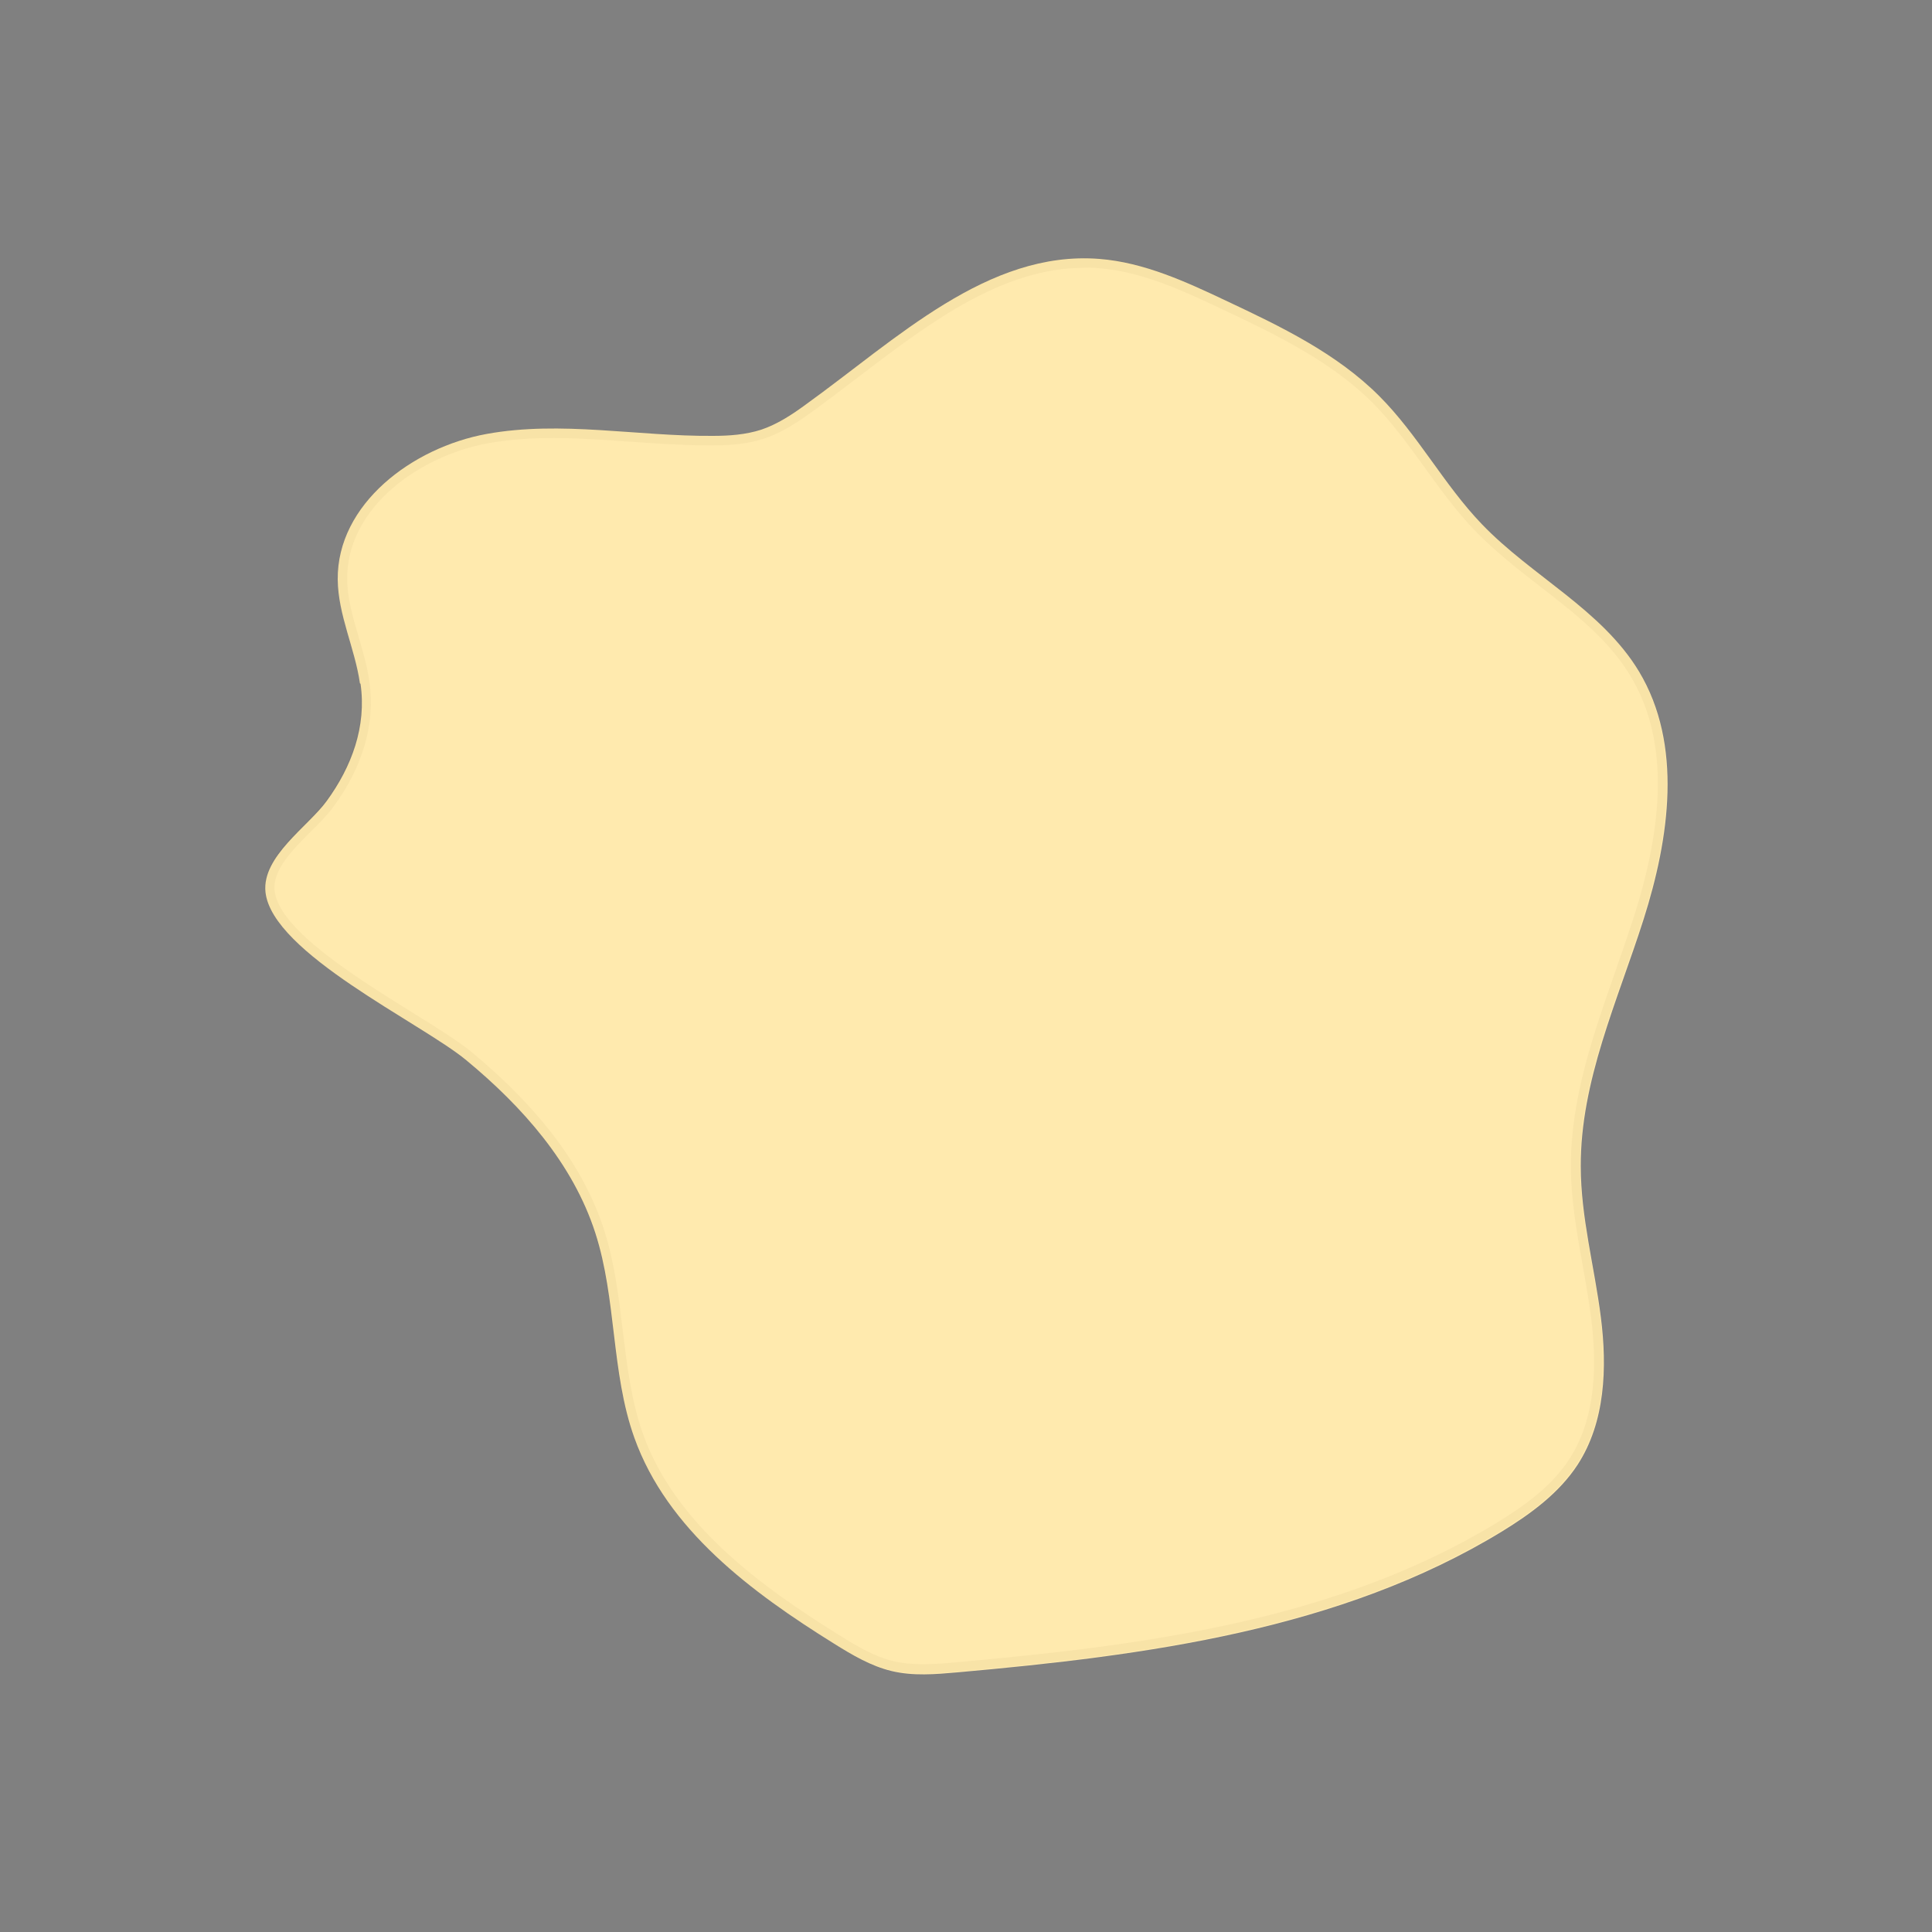 <?xml version="1.0" encoding="UTF-8"?>
<svg id="Layer_1" data-name="Layer 1" xmlns="http://www.w3.org/2000/svg" viewBox="0 0 100 100">
  <rect x="0" y="0" width="100" height="100" fill="#808080" stroke="none"/>
  <defs>
    <style>
      .cls-1 {
        fill: #4a2700;
      }

      .cls-1, .cls-2 {
        stroke-width: 0px;
      }

      .cls-3 {
        opacity: .04;
      }

      .cls-2 {
        fill: #ffeaae;
      }
    </style>
  </defs>
  <path class="cls-2" d="M18.63,35.37c-.26-1.82-1.13-3.53-1.15-5.37-.04-3.91,3.86-6.84,7.71-7.54s7.79.13,11.7.1c.85,0,1.7-.06,2.51-.32.83-.28,1.58-.77,2.29-1.29,4.71-3.39,9.43-8,15.21-7.55,2.3.18,4.46,1.17,6.55,2.16,2.83,1.33,5.72,2.72,7.93,4.93,2.01,2.01,3.35,4.59,5.32,6.64,2.58,2.69,6.2,4.42,8.13,7.62,2.28,3.79,1.58,8.63.24,12.84s-3.27,8.36-3.25,12.78c0,2.63.71,5.2,1.04,7.81s.23,5.42-1.2,7.63c-.96,1.47-2.42,2.54-3.92,3.46-8.36,5.1-18.43,6.42-28.18,7.29-1.14.1-2.3.2-3.42-.07-1.07-.26-2.03-.83-2.96-1.41-4.29-2.67-8.65-5.91-10.35-10.67-1.21-3.39-.91-7.17-2.02-10.6-1.16-3.59-3.77-6.53-6.67-8.93-2.31-1.92-10.07-5.55-10.4-8.71-.19-1.84,2.22-3.4,3.17-4.71,1.29-1.77,2.07-3.85,1.75-6.07Z"/>
  <g class="cls-3">
    <path class="cls-1" d="M56.12,13.85c.24,0,.49,0,.74.03,2.26.17,4.44,1.2,6.37,2.11,2.62,1.24,5.59,2.64,7.79,4.83,1.01,1.01,1.87,2.2,2.71,3.36.8,1.11,1.63,2.26,2.6,3.27,1.03,1.07,2.22,2,3.37,2.89,1.83,1.42,3.56,2.76,4.69,4.64,1.83,3.04,1.89,7.1.19,12.44-.31.96-.65,1.94-.98,2.89-1.13,3.23-2.3,6.56-2.29,10.05,0,1.74.31,3.47.61,5.14.16.89.32,1.82.44,2.73.39,3.13.02,5.52-1.13,7.29-.95,1.47-2.44,2.49-3.76,3.3-8.37,5.1-18.4,6.36-27.97,7.22-.62.06-1.19.1-1.74.1s-1.07-.05-1.52-.16c-.97-.23-1.85-.75-2.81-1.35-4.09-2.54-8.49-5.76-10.15-10.41-.61-1.71-.83-3.57-1.05-5.37-.21-1.73-.42-3.51-.97-5.21-1.04-3.21-3.27-6.21-6.83-9.17-.69-.57-1.81-1.27-3.1-2.07-2.92-1.82-6.91-4.3-7.12-6.31-.11-1.06.96-2.14,1.91-3.08.44-.44.86-.86,1.16-1.28,1.51-2.07,2.15-4.3,1.84-6.44-.11-.8-.34-1.58-.56-2.33-.3-1.02-.58-1.98-.59-2.97-.04-3.71,3.73-6.4,7.3-7.05,1.01-.18,2.12-.27,3.38-.27,1.31,0,2.65.1,3.95.19,1.32.09,2.69.19,4.04.19h.26c.86,0,1.77-.06,2.66-.35.92-.31,1.74-.86,2.42-1.35.81-.58,1.64-1.22,2.44-1.83,3.65-2.78,7.42-5.66,11.71-5.66M56.12,13.35c-5.43,0-9.94,4.35-14.43,7.58-.71.51-1.45,1.01-2.29,1.29-.8.27-1.66.32-2.51.32-.08,0-.17,0-.25,0-2.66,0-5.34-.38-7.99-.38-1.16,0-2.32.07-3.47.28-3.85.7-7.75,3.63-7.71,7.54.02,1.84.9,3.55,1.15,5.37.31,2.22-.46,4.3-1.75,6.07-.95,1.3-3.36,2.86-3.17,4.71.33,3.16,8.08,6.79,10.4,8.71,2.9,2.41,5.52,5.35,6.67,8.93,1.11,3.43.81,7.21,2.02,10.6,1.7,4.76,6.06,8,10.35,10.67.93.58,1.89,1.15,2.96,1.41.54.13,1.09.17,1.64.17.59,0,1.19-.05,1.78-.1,9.75-.87,19.82-2.19,28.18-7.29,1.5-.92,2.97-1.98,3.92-3.46,1.43-2.2,1.53-5.02,1.2-7.63-.33-2.61-1.03-5.18-1.04-7.81-.02-4.42,1.91-8.57,3.25-12.78,1.34-4.21,2.04-9.06-.24-12.84-1.92-3.2-5.54-4.93-8.13-7.62-1.97-2.05-3.31-4.63-5.32-6.64-2.21-2.21-5.1-3.6-7.93-4.93-2.09-.99-4.24-1.98-6.55-2.16-.26-.02-.52-.03-.78-.03h0Z"/>
  </g>
</svg>